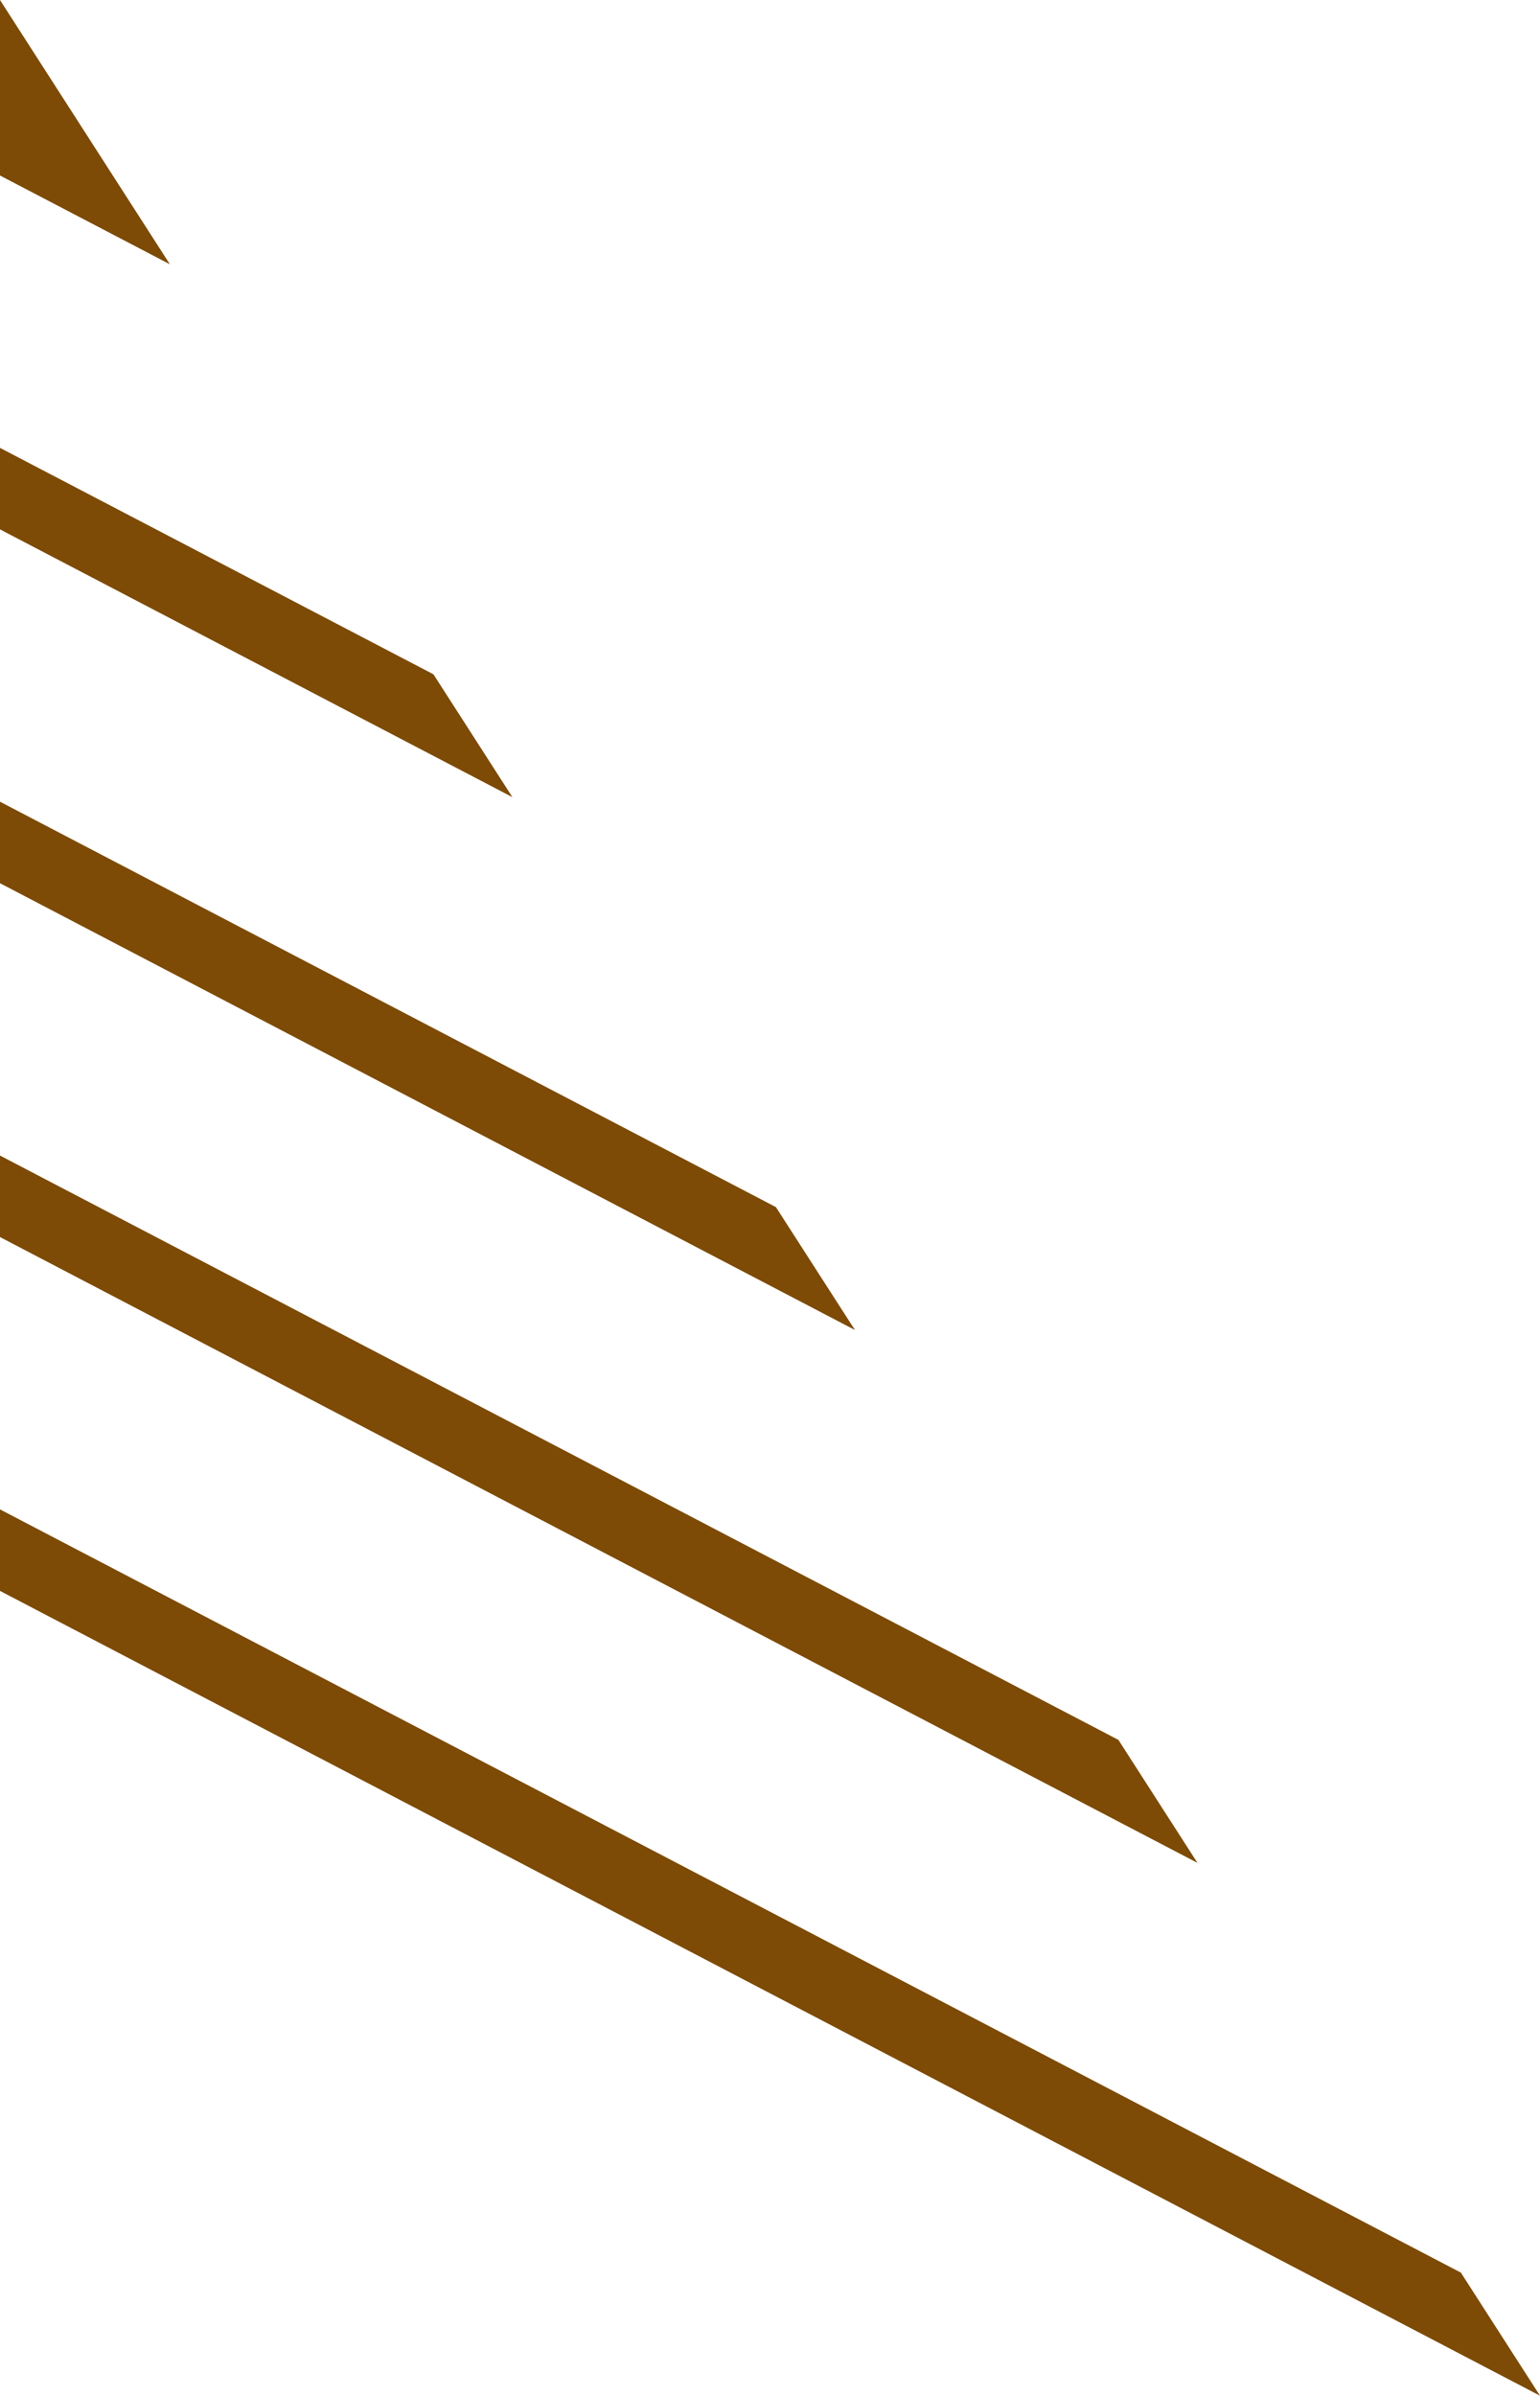 <svg version="1.1" id="图层_1" x="0px" y="0px" width="88.142px" height="137.027px" viewBox="0 0 88.142 137.027" enable-background="new 0 0 88.142 137.027" xml:space="preserve" xmlns="http://www.w3.org/2000/svg" xmlns:xlink="http://www.w3.org/1999/xlink" xmlns:xml="http://www.w3.org/XML/1998/namespace">
  <path fill="#7D4B06" d="M0,86.332l83.613,43.654l4.529,7.041L0,90.994V86.332z M0,70.756l68.537,35.795l-4.525-7.035L0,66.094
	V70.756z M0,0v10.039l9.724,5.078L0,0z M0,45.855v4.662l48.933,25.555l-4.523-7.029L0,45.855z M24.808,38.568L0,25.617v4.662
	l29.328,15.316L24.808,38.568z" class="color c1"/>
</svg>